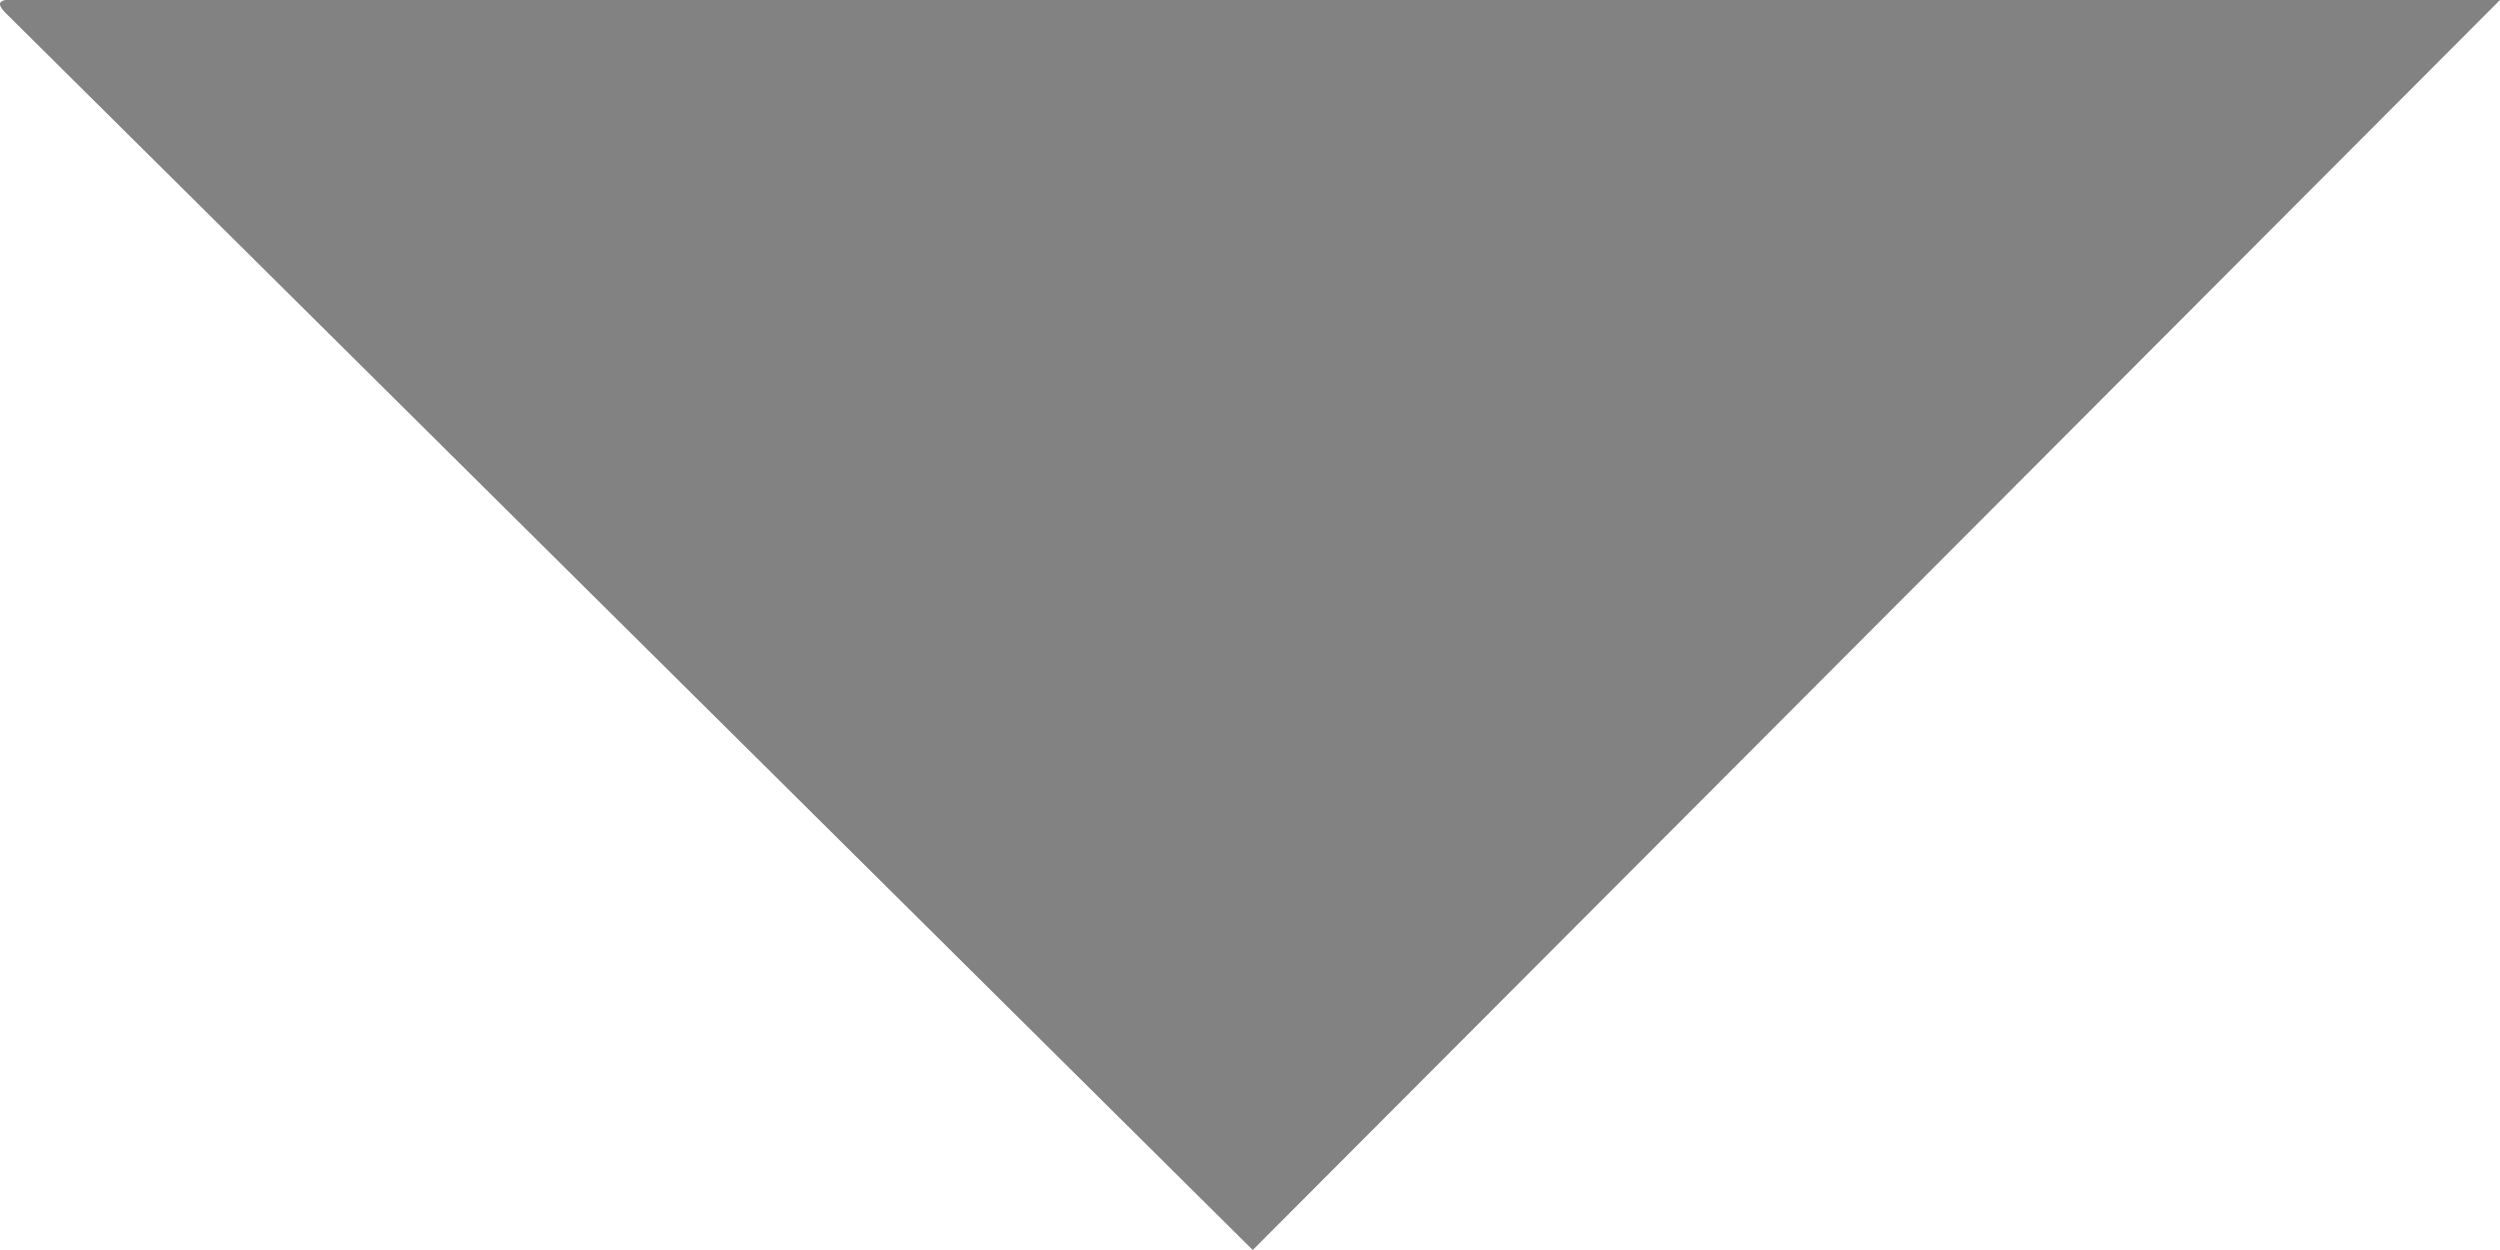 <?xml version="1.0" encoding="UTF-8"?>
<svg width="20px" height="10px" viewBox="0 0 20 10" version="1.1" xmlns="http://www.w3.org/2000/svg" xmlns:xlink="http://www.w3.org/1999/xlink">
    <!-- Generator: Sketch 49.2 (51160) - http://www.bohemiancoding.com/sketch -->
    <title>Slice</title>
    <desc>Created with Sketch.</desc>
    <defs></defs>
    <g id="Page-1" stroke="none" stroke-width="1" fill="none" fill-rule="evenodd">
        <path d="M0.044,0 C-0.015,0.01 -0.015,0.044 0.044,0.103 C0.102,0.161 3.428,3.46 10.022,10 L20,0 L0.044,0 Z" id="Path" fill="#828282"></path>
    </g>
</svg>